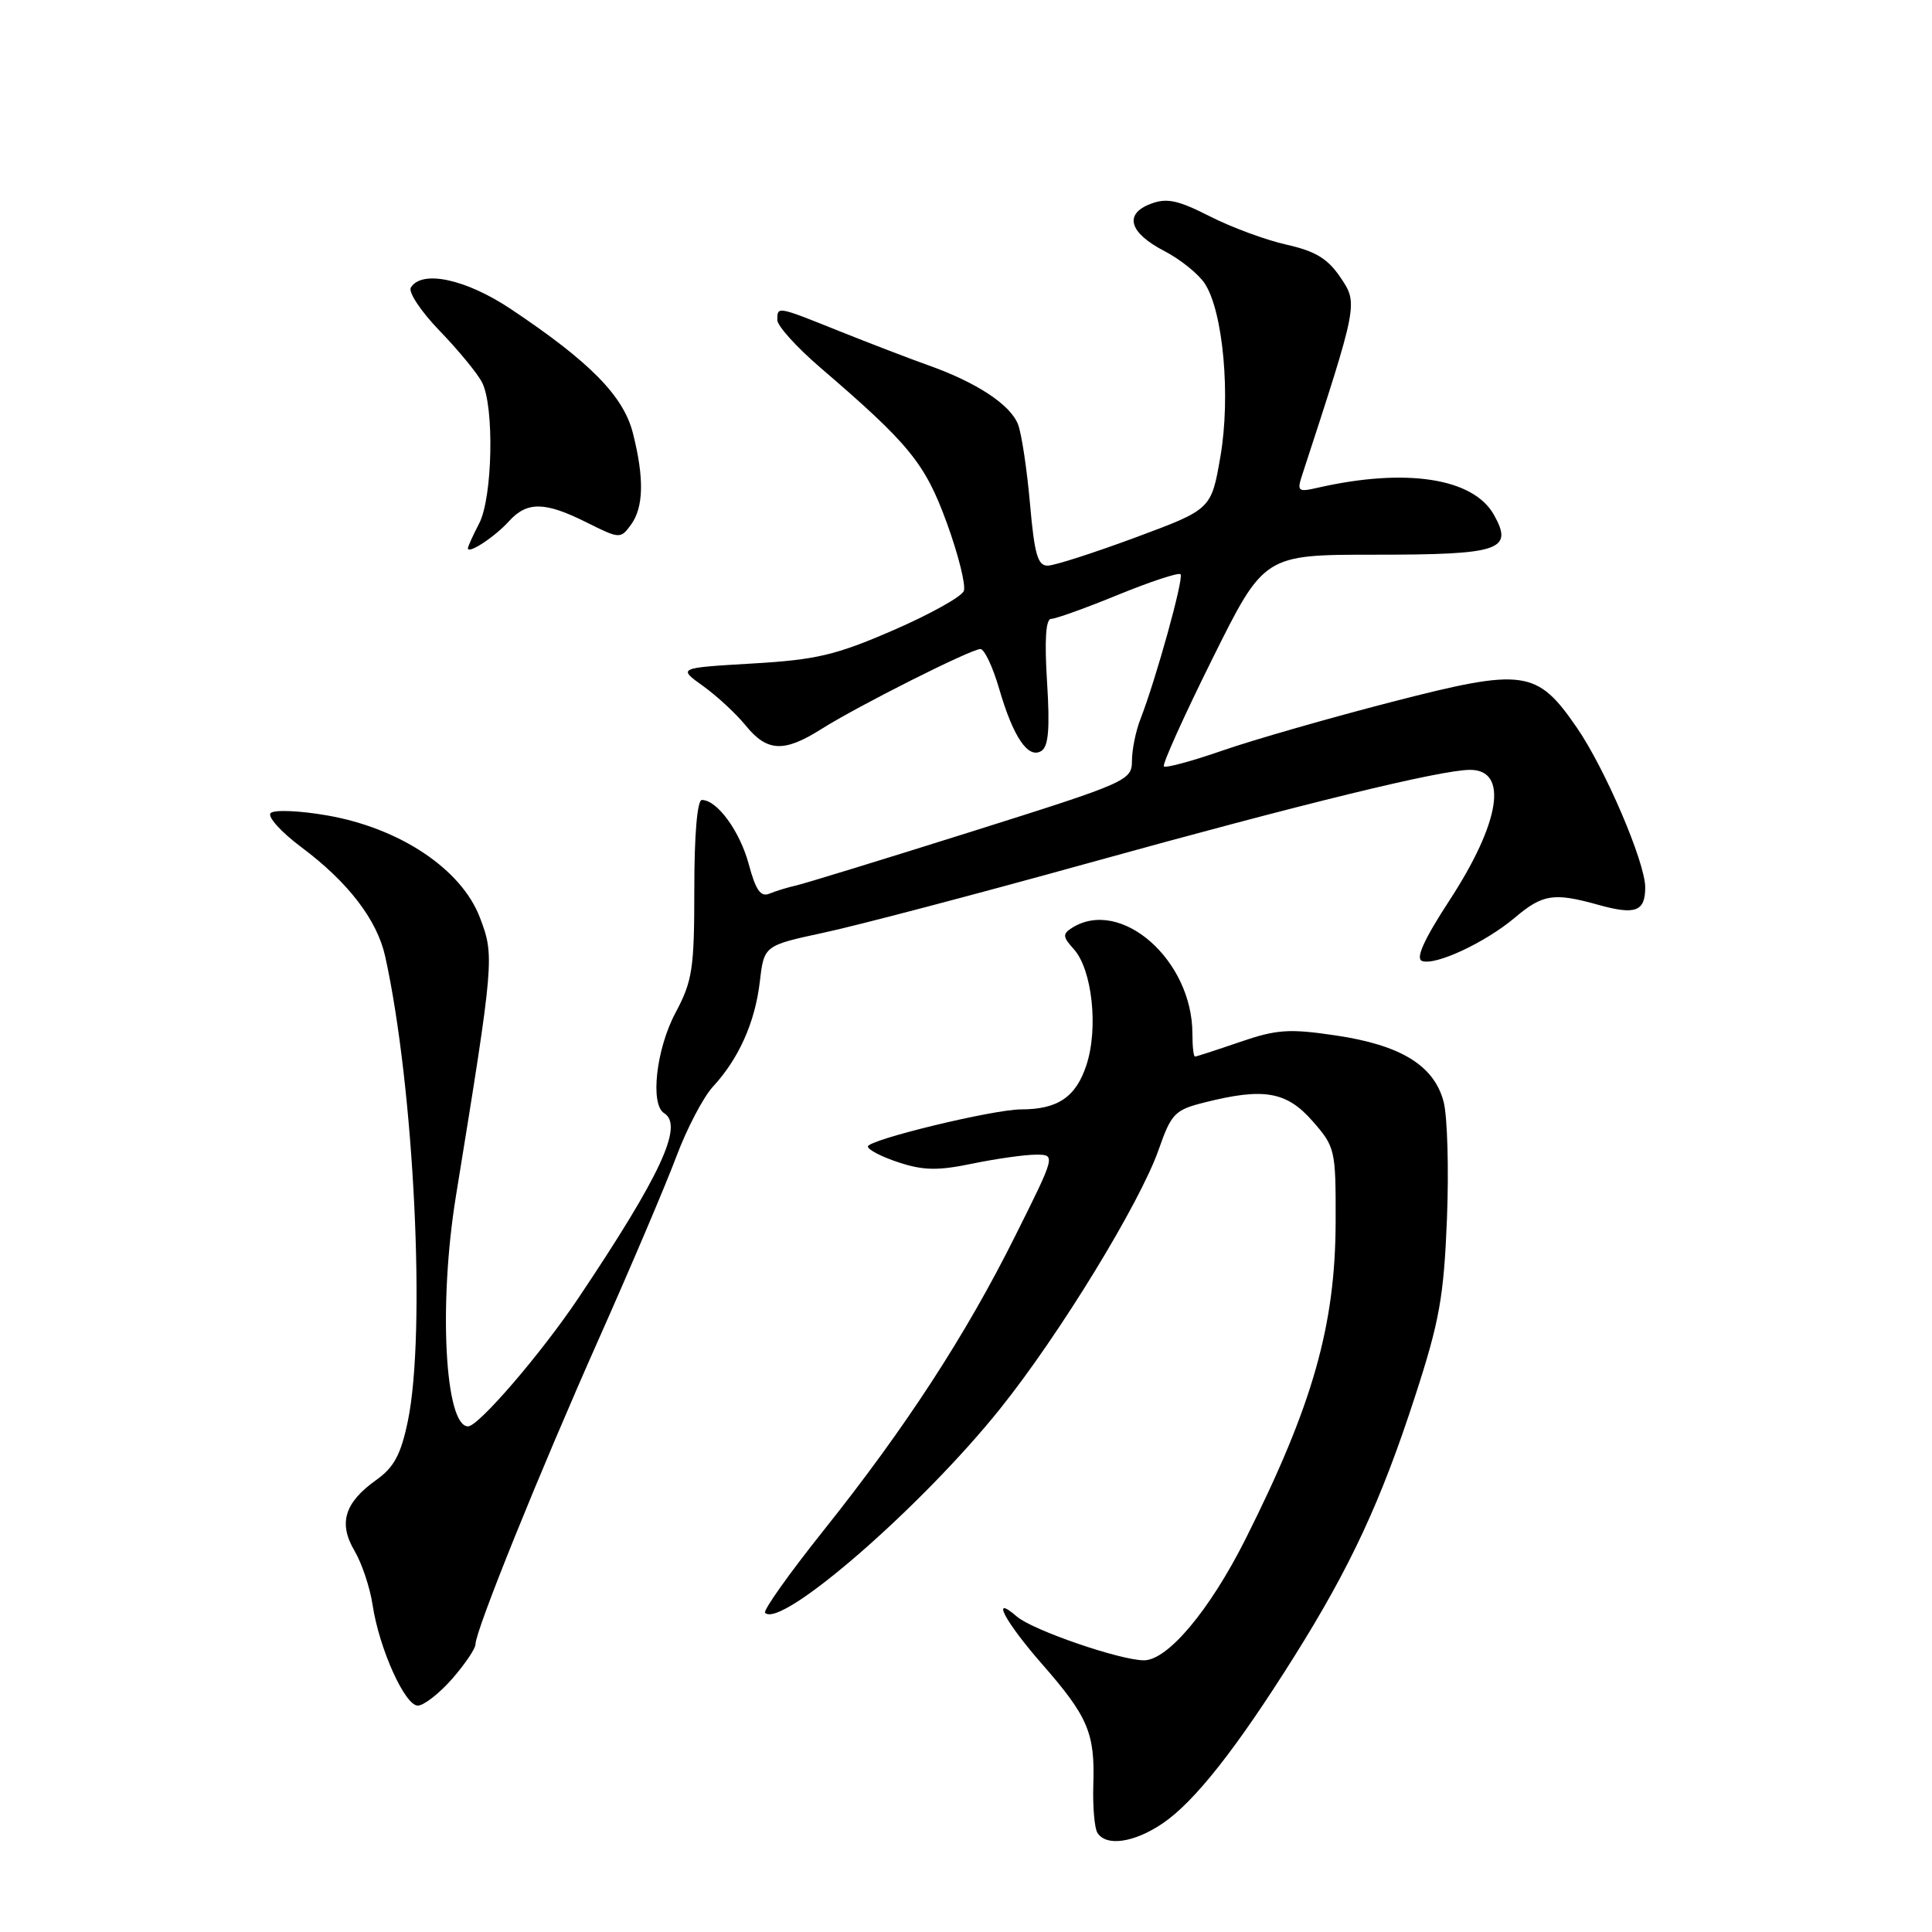 <?xml version="1.0" encoding="UTF-8" standalone="no"?>
<!DOCTYPE svg PUBLIC "-//W3C//DTD SVG 1.1//EN" "http://www.w3.org/Graphics/SVG/1.1/DTD/svg11.dtd" >
<svg xmlns="http://www.w3.org/2000/svg" xmlns:xlink="http://www.w3.org/1999/xlink" version="1.1" viewBox="0 0 256 256">
 <g >
 <path fill="currentColor"
d=" M 154.07 241.60 C 158.29 238.73 163.82 231.72 171.49 219.50 C 178.97 207.58 183.00 198.90 187.51 185.00 C 190.74 175.07 191.31 171.86 191.73 161.50 C 191.99 154.90 191.79 147.93 191.29 146.00 C 190.03 141.19 185.64 138.48 176.98 137.20 C 170.80 136.28 169.16 136.40 164.29 138.07 C 161.21 139.13 158.53 140.00 158.34 140.00 C 158.15 140.00 158.00 138.64 158.00 136.97 C 158.00 127.21 148.50 118.87 142.04 122.95 C 140.78 123.75 140.81 124.14 142.28 125.76 C 144.72 128.46 145.57 136.25 143.95 141.15 C 142.56 145.37 140.15 147.00 135.31 147.00 C 131.61 147.00 115.00 151.03 115.00 151.92 C 115.00 152.34 116.83 153.29 119.07 154.02 C 122.35 155.10 124.28 155.14 128.88 154.18 C 132.04 153.53 135.81 153.00 137.26 153.00 C 139.90 153.00 139.90 153.00 134.52 163.77 C 127.96 176.93 119.99 189.18 109.09 202.84 C 104.56 208.52 101.08 213.42 101.38 213.71 C 103.51 215.84 122.11 199.68 132.55 186.63 C 140.42 176.81 151.06 159.39 153.53 152.33 C 155.21 147.54 155.66 147.07 159.61 146.08 C 167.45 144.10 170.46 144.62 173.90 148.53 C 176.92 151.97 177.00 152.33 176.98 161.78 C 176.96 175.62 173.96 186.17 165.01 203.99 C 160.28 213.38 154.73 220.00 151.58 220.00 C 148.43 220.00 136.82 216.00 134.75 214.21 C 131.16 211.10 133.17 214.89 138.08 220.50 C 144.17 227.46 145.10 229.63 144.87 236.48 C 144.78 239.35 145.02 242.22 145.41 242.85 C 146.56 244.71 150.28 244.17 154.07 241.60 Z  M 59.90 222.47 C 61.60 220.52 63.00 218.46 63.00 217.89 C 63.00 216.08 71.46 195.14 79.42 177.25 C 83.64 167.76 88.23 156.96 89.62 153.25 C 91.01 149.54 93.19 145.38 94.46 144.00 C 97.89 140.29 100.04 135.49 100.68 130.09 C 101.24 125.29 101.24 125.29 109.17 123.58 C 113.53 122.65 129.34 118.49 144.30 114.34 C 172.61 106.49 190.88 102.02 194.78 102.01 C 199.91 101.99 198.80 108.98 192.04 119.34 C 188.69 124.48 187.55 127.00 188.42 127.33 C 190.16 128.00 196.80 124.90 200.72 121.60 C 204.42 118.47 205.88 118.25 211.77 119.89 C 216.70 121.27 218.00 120.79 218.00 117.58 C 218.00 114.27 212.69 101.86 208.95 96.43 C 203.65 88.72 201.96 88.49 184.45 93.00 C 176.23 95.12 166.16 98.01 162.08 99.42 C 158.00 100.84 154.46 101.80 154.22 101.55 C 153.98 101.31 156.87 94.90 160.64 87.31 C 167.50 73.50 167.50 73.50 182.20 73.50 C 198.80 73.50 200.58 72.90 197.95 68.21 C 195.22 63.34 186.29 61.97 174.64 64.62 C 171.98 65.23 171.83 65.11 172.56 62.89 C 179.96 40.23 179.96 40.24 177.63 36.78 C 175.94 34.27 174.31 33.28 170.47 32.42 C 167.74 31.81 163.16 30.12 160.30 28.66 C 156.07 26.51 154.60 26.20 152.47 27.01 C 148.89 28.37 149.62 30.85 154.31 33.28 C 156.41 34.37 158.80 36.30 159.64 37.57 C 162.08 41.29 163.09 52.50 161.71 60.50 C 160.50 67.49 160.50 67.49 150.50 71.20 C 145.00 73.24 139.76 74.93 138.85 74.95 C 137.51 74.99 137.07 73.48 136.48 66.75 C 136.08 62.21 135.37 57.49 134.90 56.25 C 133.91 53.64 129.41 50.67 123.00 48.40 C 120.53 47.52 115.25 45.49 111.27 43.90 C 102.91 40.54 103.00 40.56 103.00 42.41 C 103.00 43.18 105.54 45.99 108.64 48.66 C 120.54 58.88 122.57 61.37 125.47 69.32 C 126.99 73.50 128.00 77.55 127.71 78.31 C 127.42 79.06 123.21 81.41 118.34 83.52 C 110.73 86.82 108.14 87.43 99.66 87.92 C 89.81 88.50 89.81 88.50 93.16 90.90 C 95.00 92.22 97.55 94.58 98.82 96.15 C 101.66 99.63 103.89 99.73 108.84 96.60 C 113.72 93.52 128.67 86.00 129.91 86.00 C 130.43 86.00 131.55 88.36 132.39 91.25 C 134.26 97.68 136.23 100.59 137.98 99.51 C 138.93 98.92 139.13 96.55 138.74 90.36 C 138.39 84.76 138.57 82.00 139.29 82.00 C 139.88 82.00 143.87 80.57 148.16 78.81 C 152.45 77.06 156.17 75.83 156.43 76.09 C 156.90 76.56 153.16 90.05 151.10 95.32 C 150.50 96.86 149.99 99.34 149.99 100.82 C 149.97 103.43 149.43 103.67 128.74 110.19 C 117.06 113.87 106.60 117.08 105.50 117.33 C 104.40 117.57 102.81 118.06 101.96 118.41 C 100.80 118.90 100.14 117.97 99.22 114.53 C 98.04 110.14 95.03 106.00 93.00 106.00 C 92.39 106.00 92.00 110.59 92.00 117.76 C 92.00 128.38 91.76 129.97 89.50 134.21 C 86.95 139.00 86.12 146.34 88.00 147.50 C 90.62 149.12 87.57 155.69 76.64 172.00 C 71.71 179.35 63.41 189.00 62.02 189.00 C 58.95 189.00 58.09 172.79 60.41 158.50 C 65.50 127.16 65.54 126.69 63.58 121.56 C 61.13 115.16 53.00 109.73 43.36 108.05 C 39.70 107.41 36.33 107.27 35.86 107.74 C 35.40 108.20 37.22 110.23 39.92 112.25 C 46.12 116.87 49.97 121.89 51.04 126.73 C 54.88 144.13 56.47 176.62 54.04 188.31 C 53.12 192.73 52.21 194.43 49.86 196.10 C 45.65 199.10 44.81 201.82 46.98 205.50 C 47.95 207.15 49.03 210.37 49.37 212.66 C 50.24 218.43 53.64 226.00 55.36 226.00 C 56.15 226.00 58.19 224.41 59.90 222.47 Z  M 67.42 69.09 C 69.83 66.42 72.19 66.45 77.74 69.23 C 82.11 71.41 82.22 71.42 83.60 69.54 C 85.29 67.22 85.38 63.39 83.87 57.42 C 82.63 52.48 78.20 47.97 67.69 40.95 C 61.74 36.98 55.91 35.72 54.44 38.10 C 54.07 38.70 55.79 41.29 58.27 43.85 C 60.74 46.41 63.27 49.48 63.88 50.68 C 65.52 53.89 65.27 65.96 63.49 69.36 C 62.67 70.94 62.00 72.42 62.00 72.65 C 62.00 73.48 65.56 71.14 67.42 69.09 Z "/>
</g>
</svg>